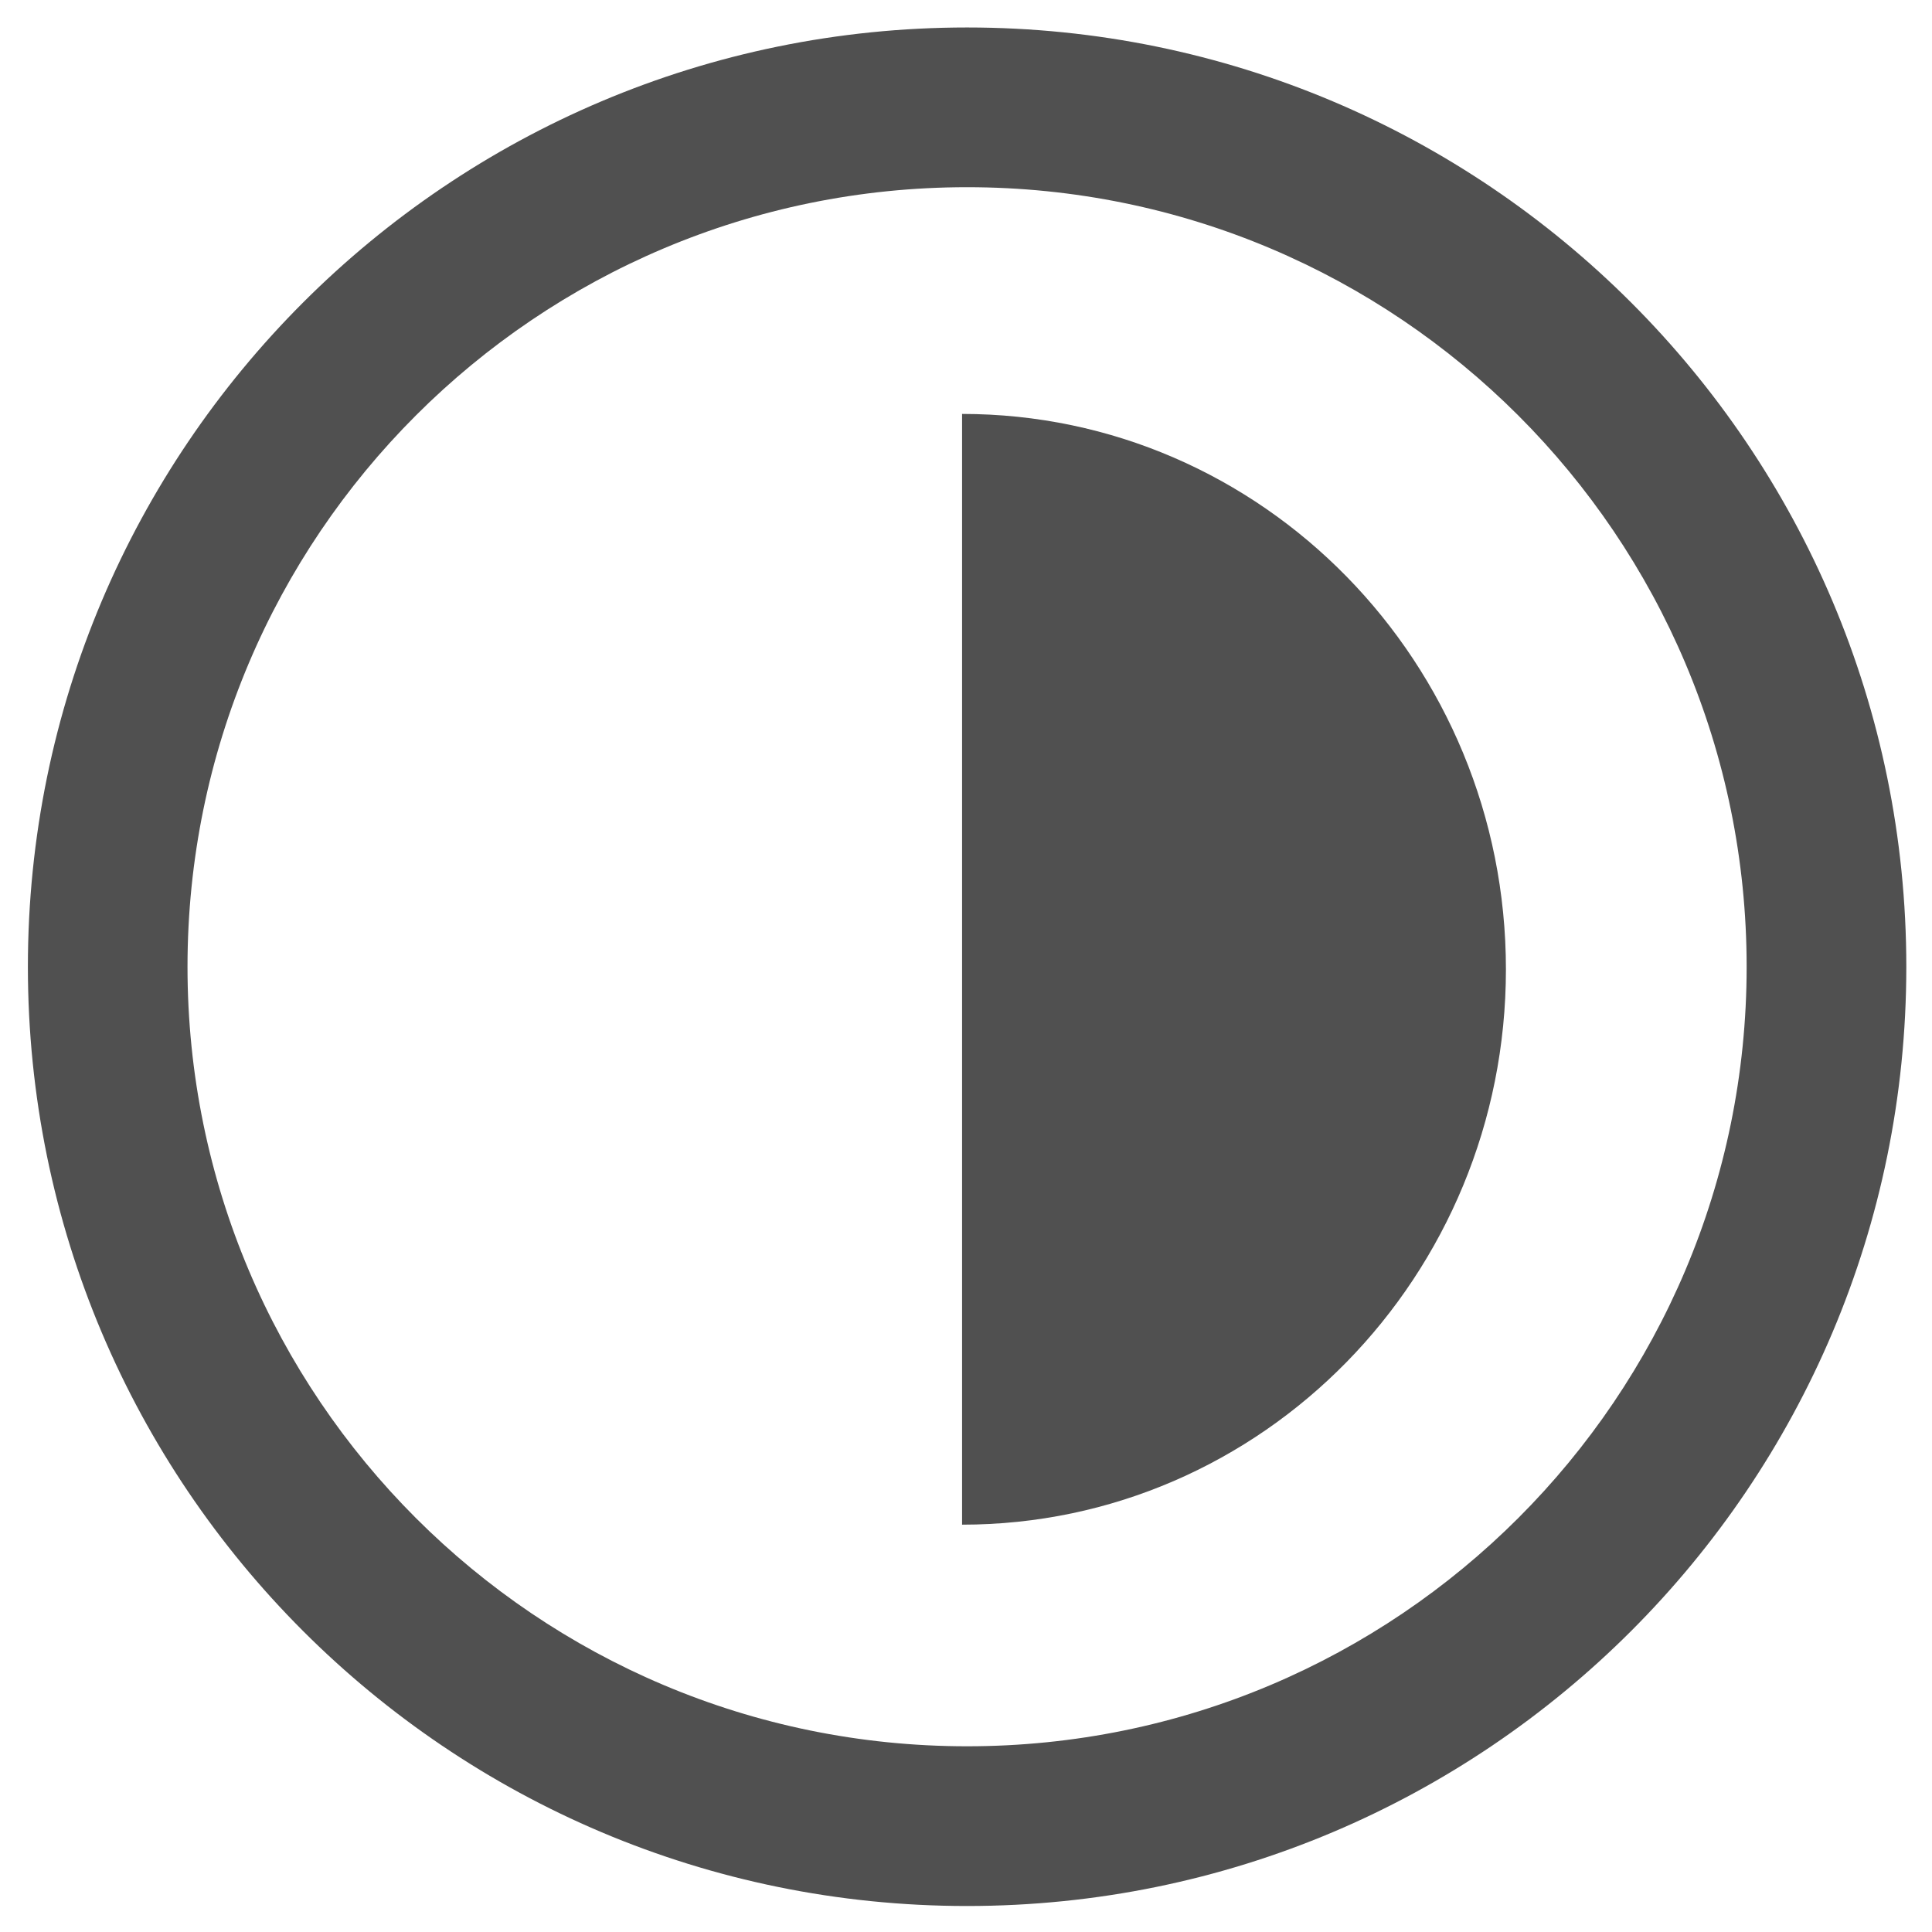 <?xml version="1.0" encoding="UTF-8" standalone="no"?><svg xmlns="http://www.w3.org/2000/svg" xml:space="preserve" height="24px" width="24px" viewBox="0 0 43 43" version="1.1" xmlns:cc="http://creativecommons.org/ns#"><g transform="matrix(1.25,0,0,-1.25,-306.863,2897.764)"> <g fill="#505050" transform="translate(734.344,633.604)">  <g transform="matrix(0.82,0,0,0.833,-471.721,1677.312)">   <path d="m-0.003-0.091,0-23.741c6.522,0,11.809,5.315,11.809,11.87,0,6.556-5.287,11.872-11.809,11.872" fill-rule="nonzero" fill="#505050"/>  </g>  <g transform="translate(-471.634,1653.514)">   <path d="m0,0c-7.667,0-13.881,6.213-13.881,13.879,0,7.668,6.214,13.881,13.881,13.881,7.666,0,13.88-6.213,13.88-13.881,0-7.666-6.214-13.879-13.88-13.879m0,30.604c-9.236,0-16.723-7.489-16.723-16.725s7.487-16.723,16.723-16.723,16.723,7.487,16.723,16.723-7.487,16.725-16.723,16.725" fill-rule="nonzero" fill="#505050"/>  </g> </g></g></svg>